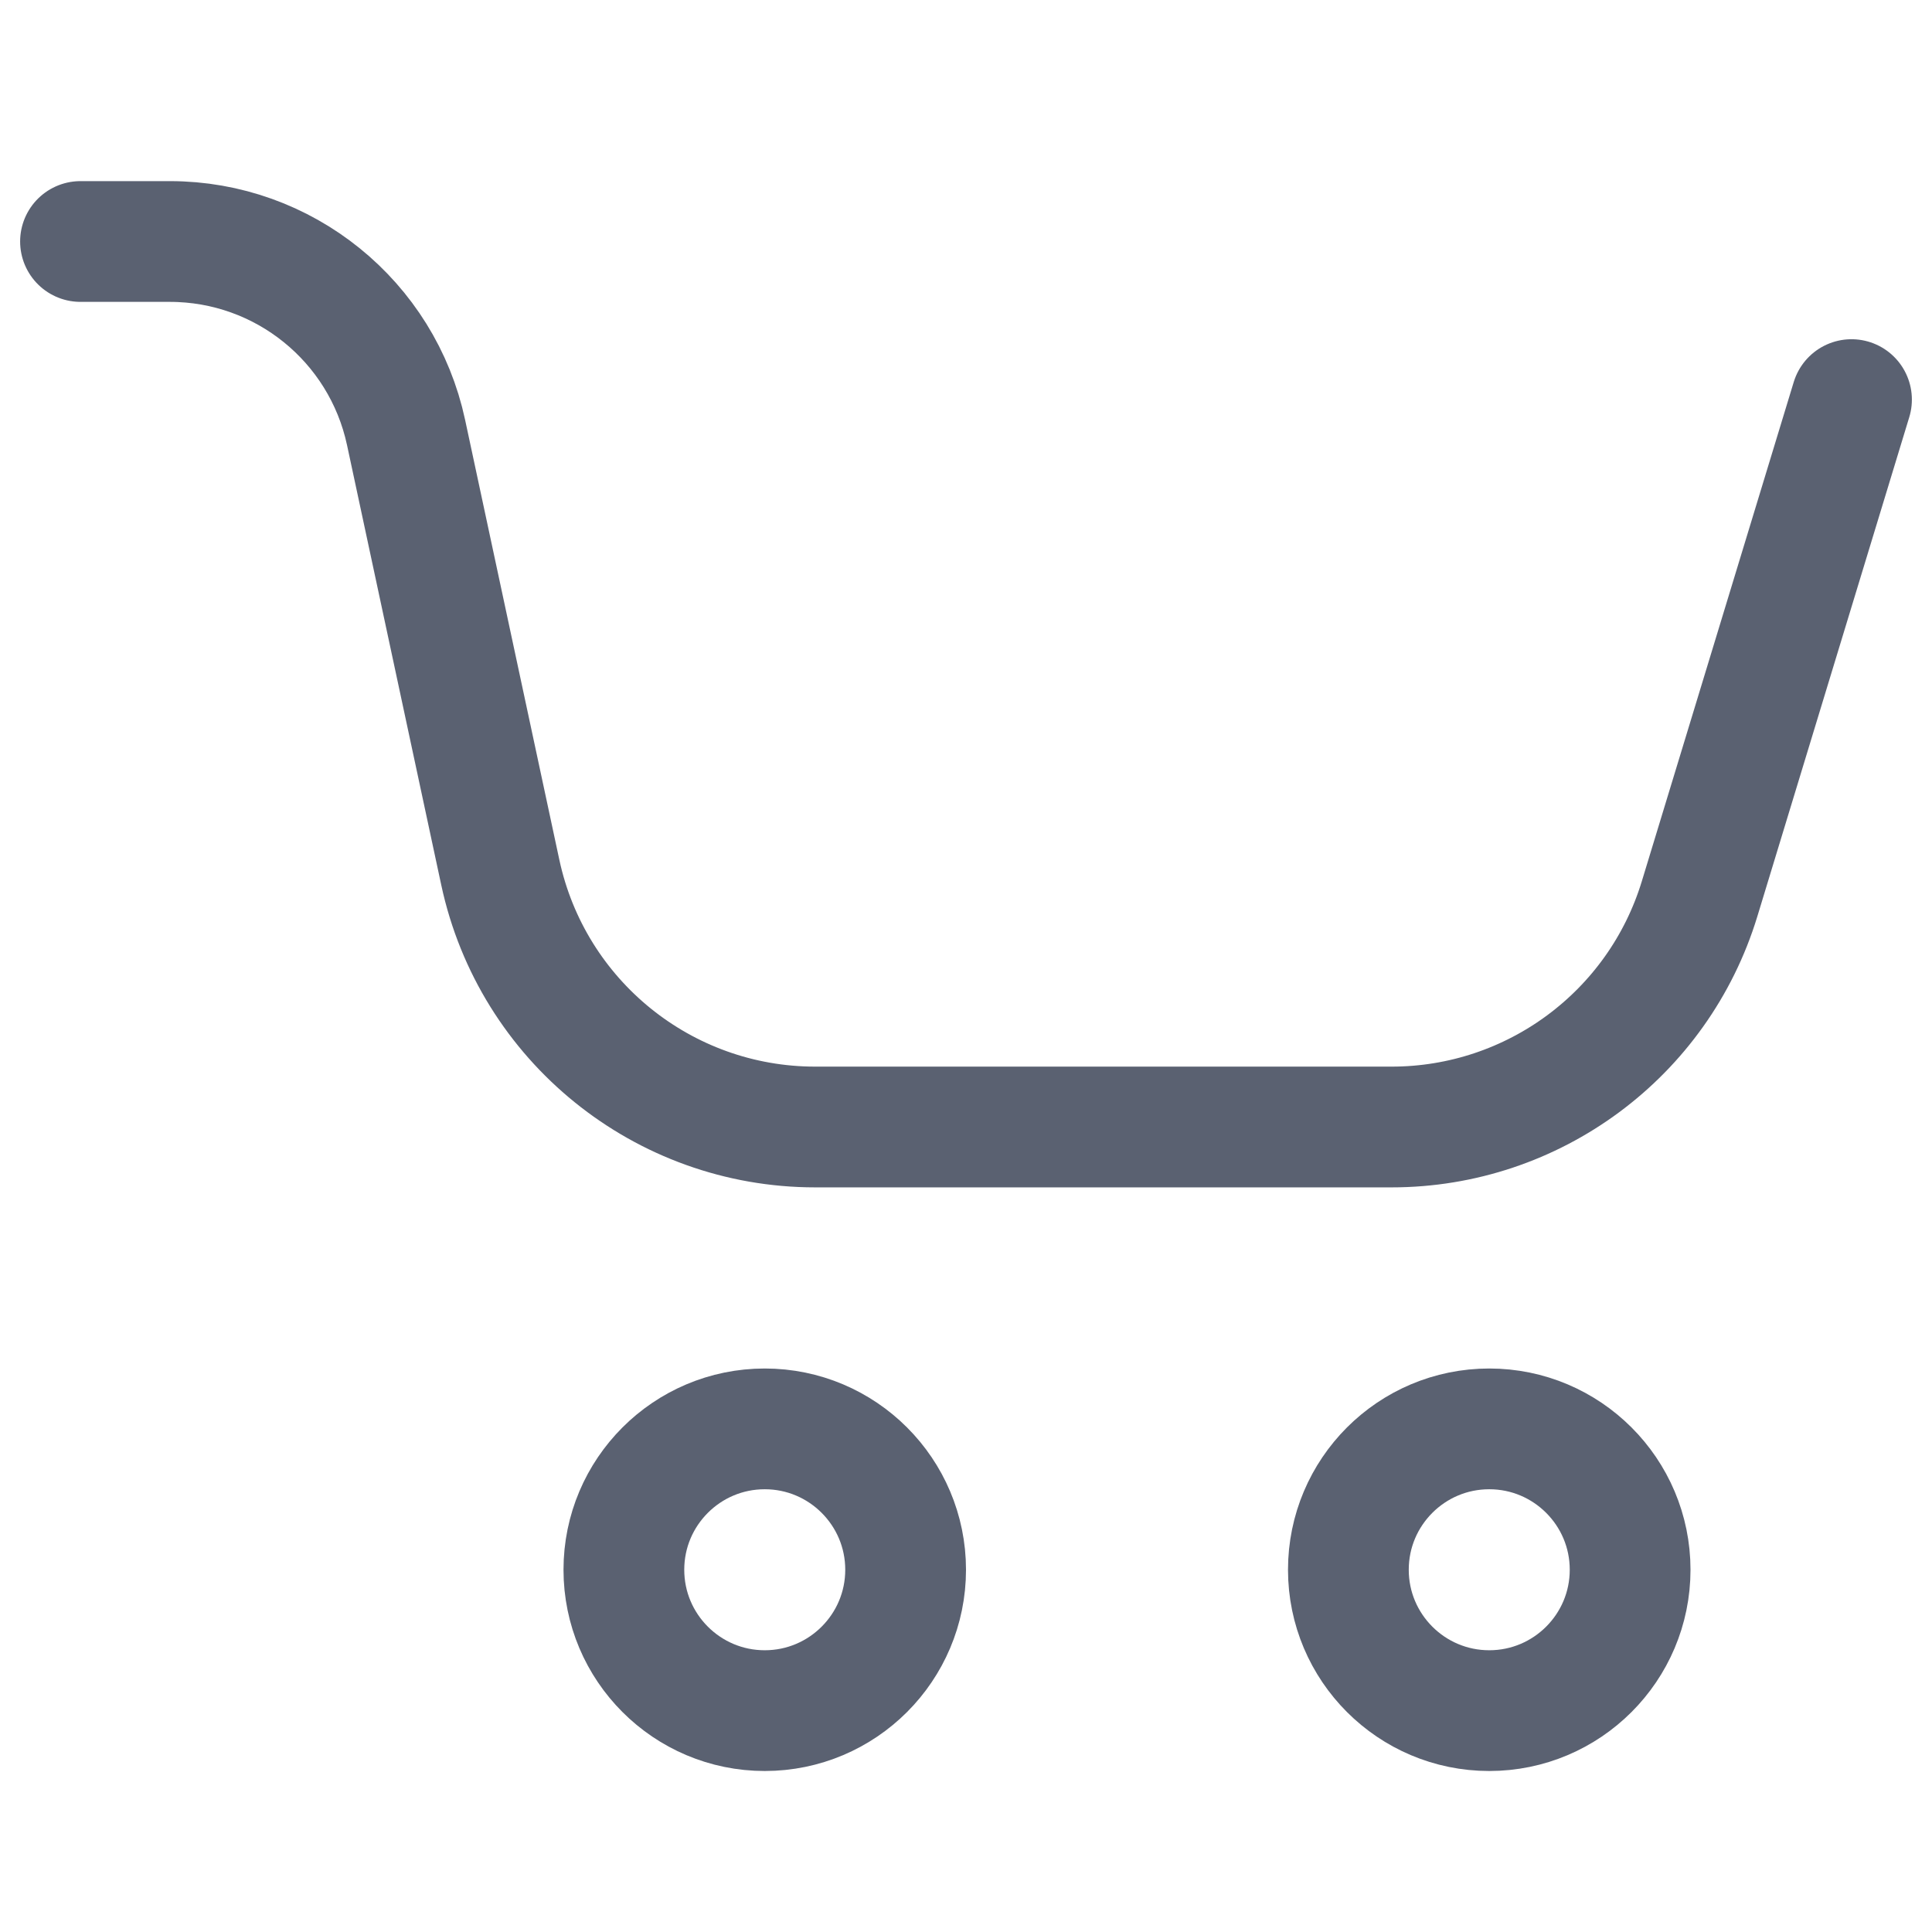 <svg width="24" height="24" viewBox="0 0 24 24" fill="none" xmlns="http://www.w3.org/2000/svg">
<g opacity="0.8">
<path d="M1 3L2.11 3C3.525 3 4.747 3.988 5.044 5.371L6.215 10.838C6.611 12.682 8.24 14 10.127 14H17.286C19.047 14 20.6 12.849 21.113 11.165L23 4.964" stroke="#31394D" stroke-width="1.5" stroke-linecap="round"/>
<path d="M11.25 19.5C11.25 20.466 10.466 21.25 9.5 21.25C8.534 21.25 7.75 20.466 7.75 19.5C7.75 18.534 8.534 17.75 9.5 17.75C10.466 17.75 11.25 18.534 11.25 19.5Z" stroke="#31394D" stroke-width="1.5" stroke-linecap="round"/>
<path d="M20.25 19.5C20.25 20.466 19.466 21.25 18.5 21.25C17.534 21.25 16.75 20.466 16.75 19.5C16.75 18.534 17.534 17.75 18.5 17.75C19.466 17.75 20.25 18.534 20.25 19.5Z" stroke="#31394D" stroke-width="1.5" stroke-linecap="round"/>
</g>
</svg>
